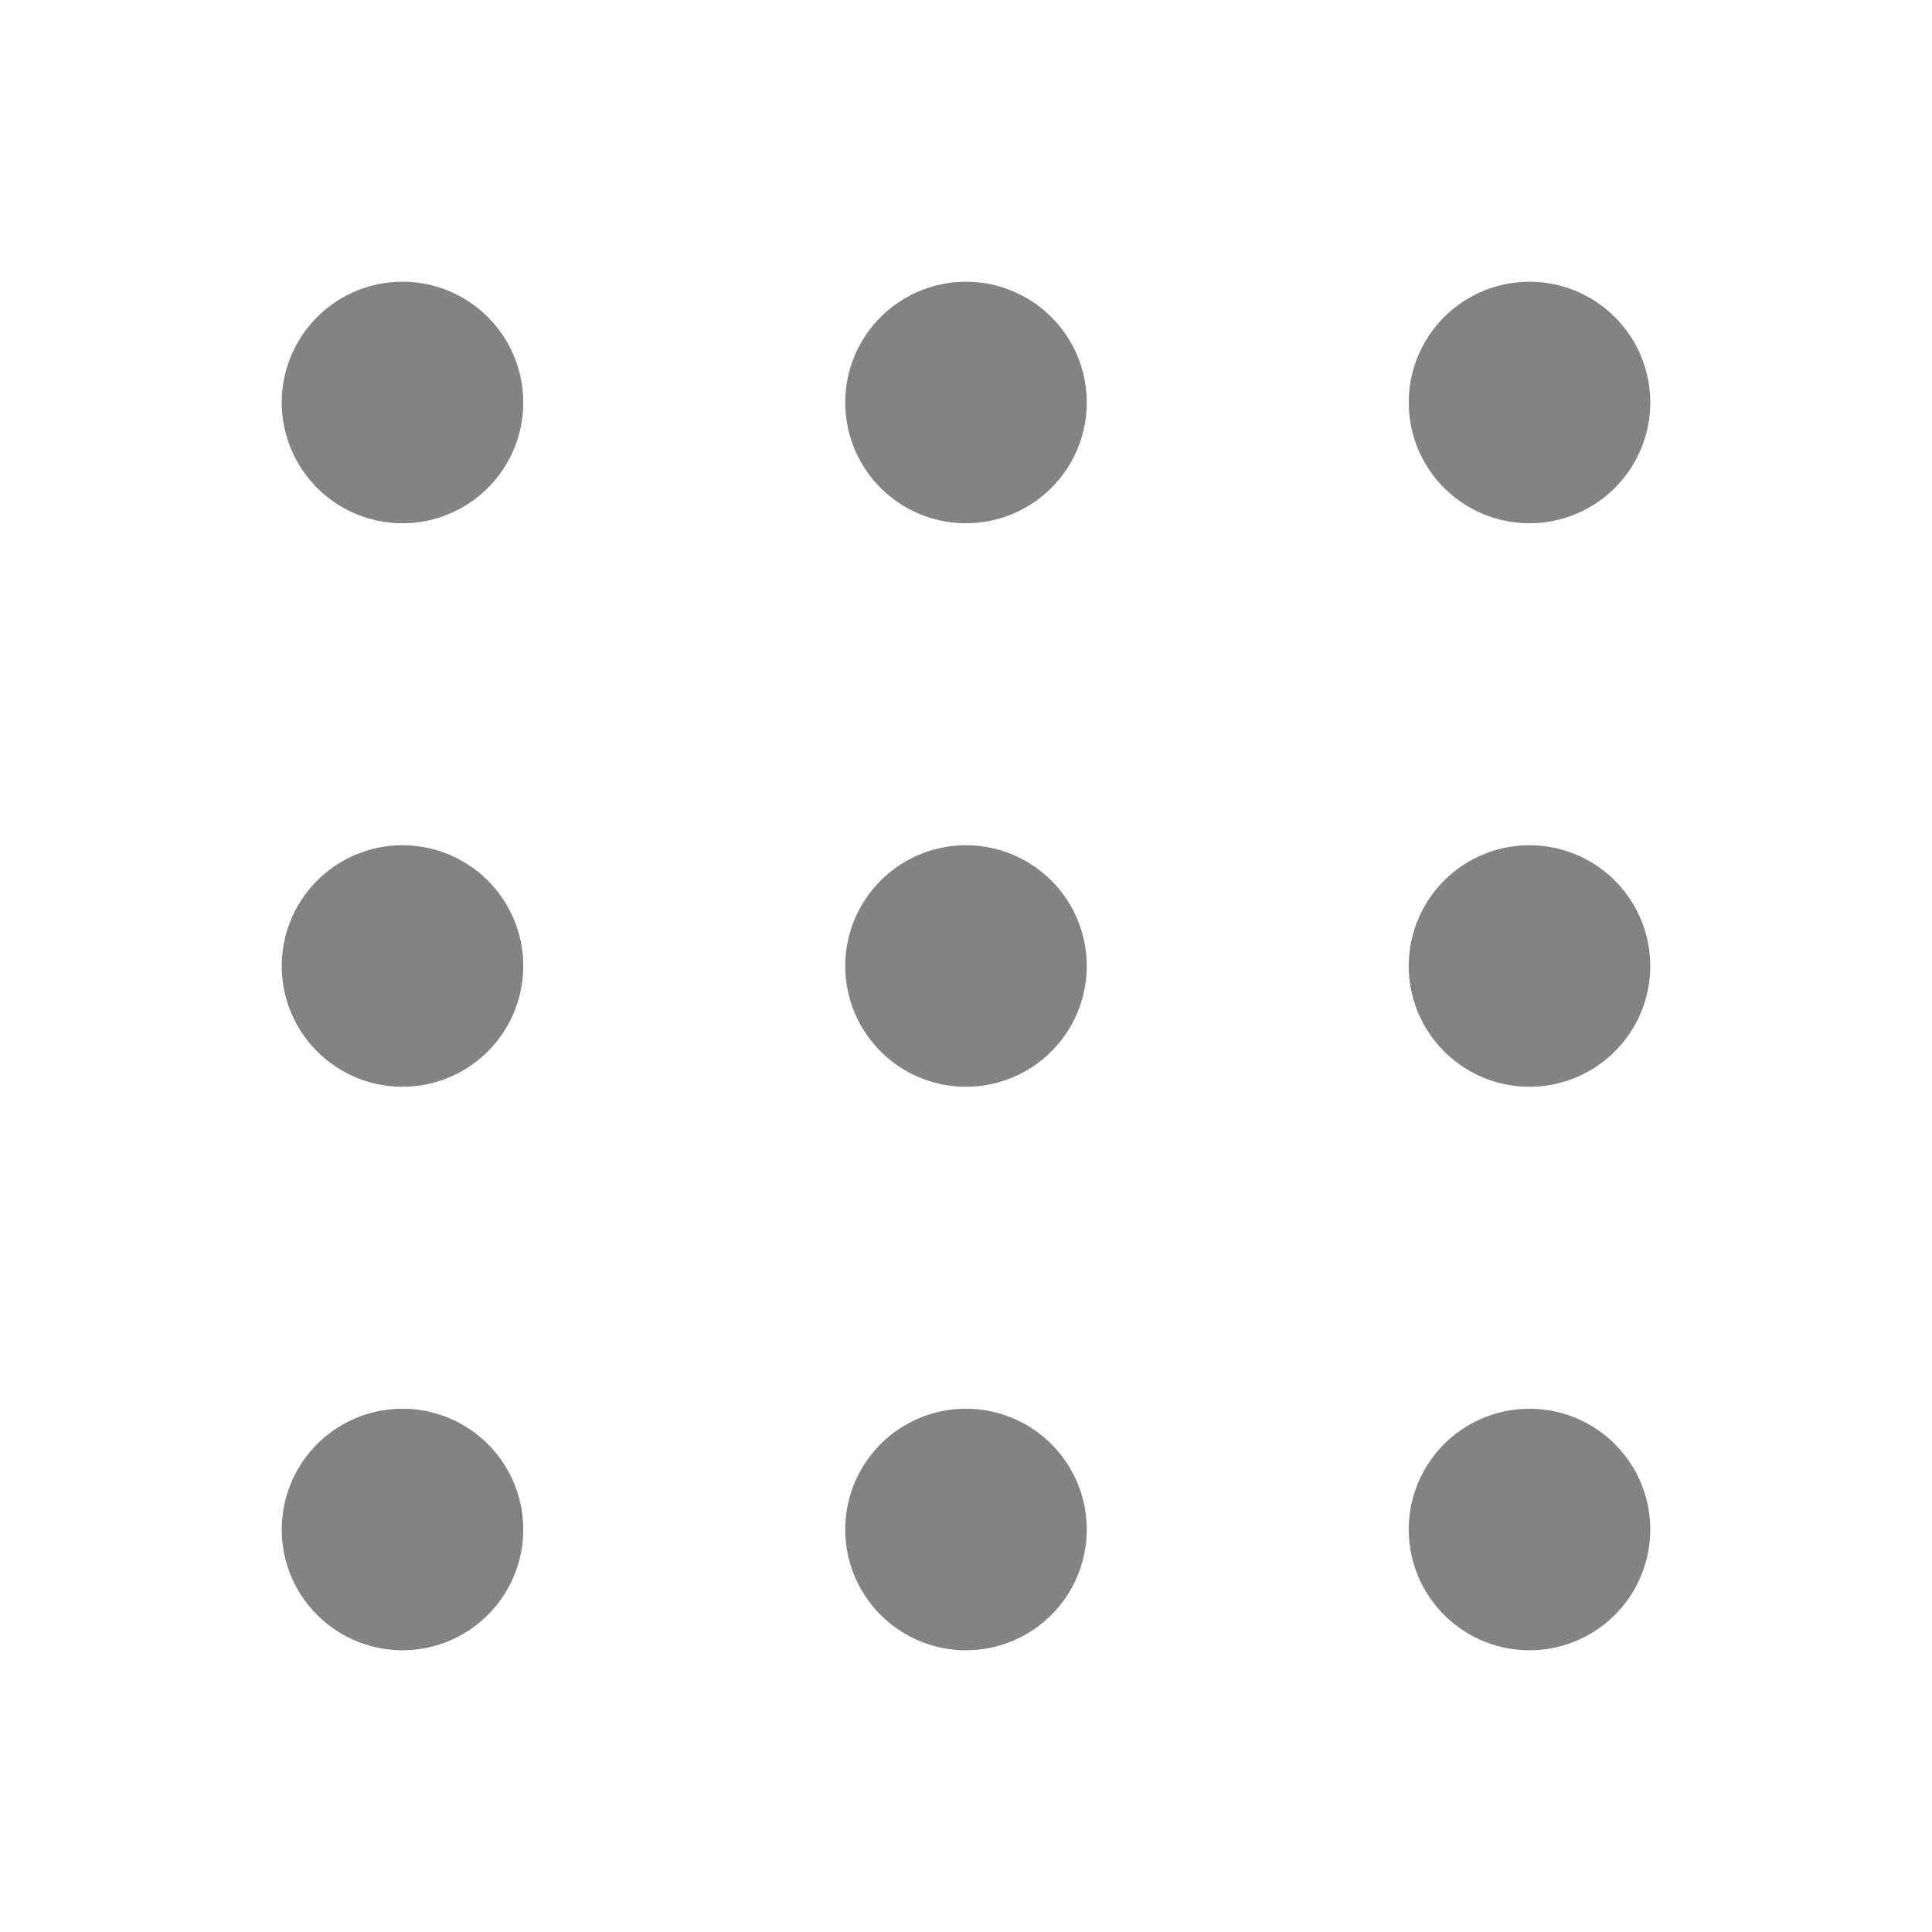 <svg width="24" height="24" fill="none" viewBox="0 0 24 24" xmlns="http://www.w3.org/2000/svg">
	<path d="M12 17.5a1.5 1.5 0 1 1 0 3 1.5 1.5 0 0 1 0-3Zm7 0a1.5 1.5 0 1 1 0 3 1.5 1.5 0 0 1 0-3Zm-14 0a1.5 1.5 0 1 1 0 3 1.5 1.5 0 0 1 0-3Zm7-7a1.5 1.5 0 1 1 0 3 1.5 1.5 0 0 1 0-3Zm7 0a1.5 1.5 0 1 1 0 3 1.5 1.5 0 0 1 0-3Zm-14 0a1.5 1.5 0 1 1 0 3 1.5 1.5 0 0 1 0-3Zm7-7a1.5 1.5 0 1 1 0 3 1.5 1.5 0 0 1 0-3Zm7 0a1.5 1.5 0 1 1 0 3 1.5 1.5 0 0 1 0-3Zm-14 0a1.5 1.5 0 1 1 0 3 1.5 1.5 0 0 1 0-3Z" fill="#838383"/>
</svg>